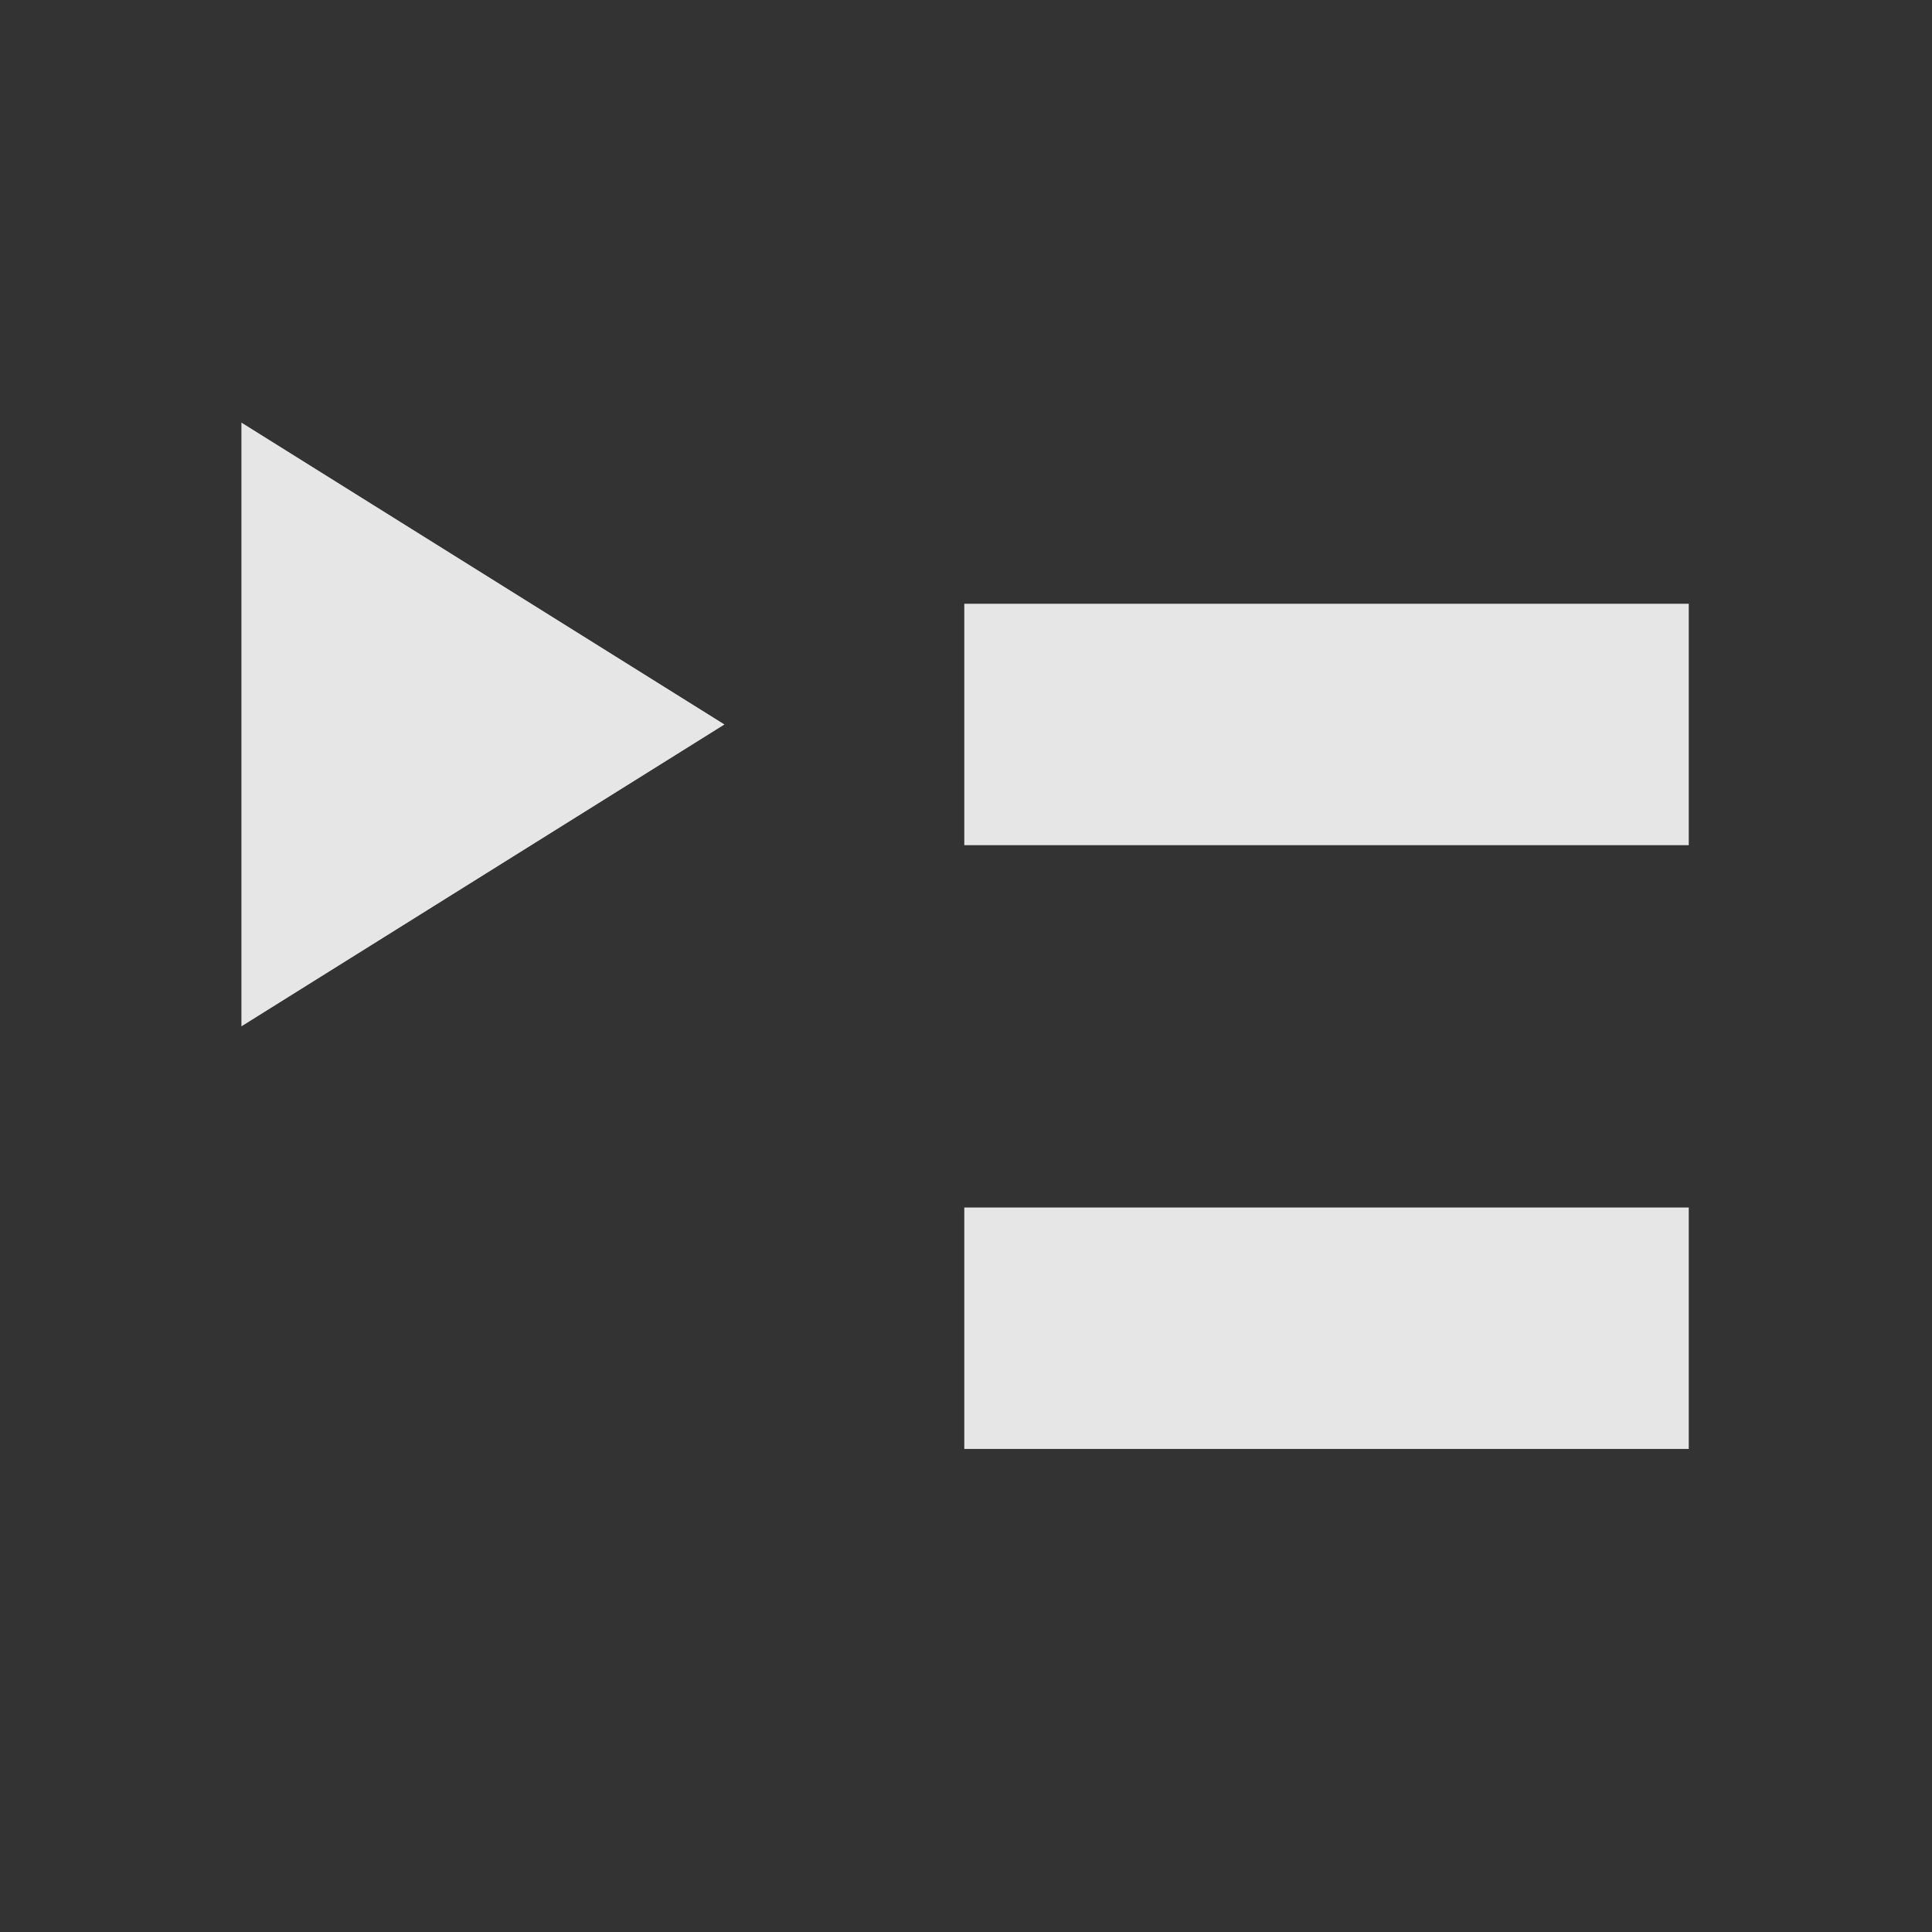 <?xml version="1.0" encoding="UTF-8" standalone="no"?>
<svg
   xmlns:dc="http://purl.org/dc/elements/1.1/"
   xmlns:cc="http://creativecommons.org/ns#"
   xmlns:rdf="http://www.w3.org/1999/02/22-rdf-syntax-ns#"
   xmlns:svg="http://www.w3.org/2000/svg"
   xmlns="http://www.w3.org/2000/svg"
   xmlns:sodipodi="http://sodipodi.sourceforge.net/DTD/sodipodi-0.dtd"
   xmlns:inkscape="http://www.inkscape.org/namespaces/inkscape"
   width="32"
   height="32"
   viewBox="0 0 8.467 8.467"
   version="1.1"
   id="svg8"
   inkscape:version="1.0 (4035a4fb49, 2020-05-01)"
   sodipodi:docname="choices.svg">
  <rect x="0" y="0" width="8.467" height="8.467" fill="#333333" stroke="none"/>
  <defs
     id="defs2" />
  <sodipodi:namedview
     id="base"
     pagecolor="#000000"
     bordercolor="#666666"
     borderopacity="1.0"
     inkscape:pageopacity="1"
     inkscape:pageshadow="2"
     inkscape:zoom="15.839192"
     inkscape:cx="17.726013"
     inkscape:cy="15.694138"
     inkscape:document-units="px"
     inkscape:current-layer="layer1"
     inkscape:document-rotation="0"
     showgrid="false"
     units="px"
     inkscape:window-width="2160"
     inkscape:window-height="1346"
     inkscape:window-x="-11"
     inkscape:window-y="-11"
     inkscape:window-maximized="1" />
  <g
     inkscape:label="Layer 1"
     inkscape:groupmode="layer"
     id="layer1">
    <rect
       y="2.646"
       x="4.226"
       height="1.058"
       width="3.175"
       id="rect840"
       style="fill:#ffffff;fill-opacity:0.878;fill-rule:evenodd;stroke-width:0.268" />
    <path
       sodipodi:nodetypes="cccc"
       id="path842"
       d="M 1.058,1.852 3.175,3.175 1.058,4.498 Z"
       style="fill:#ffffff;fill-opacity:0.878;stroke:none;stroke-width:0.265px;stroke-linecap:butt;stroke-linejoin:miter;stroke-opacity:1" />
    <rect
       style="fill:#ffffff;fill-opacity:0.878;fill-rule:evenodd;stroke-width:0.268"
       id="rect840-4"
       width="3.175"
       height="1.058"
       x="4.226"
       y="5.292" />
  </g>
</svg>
